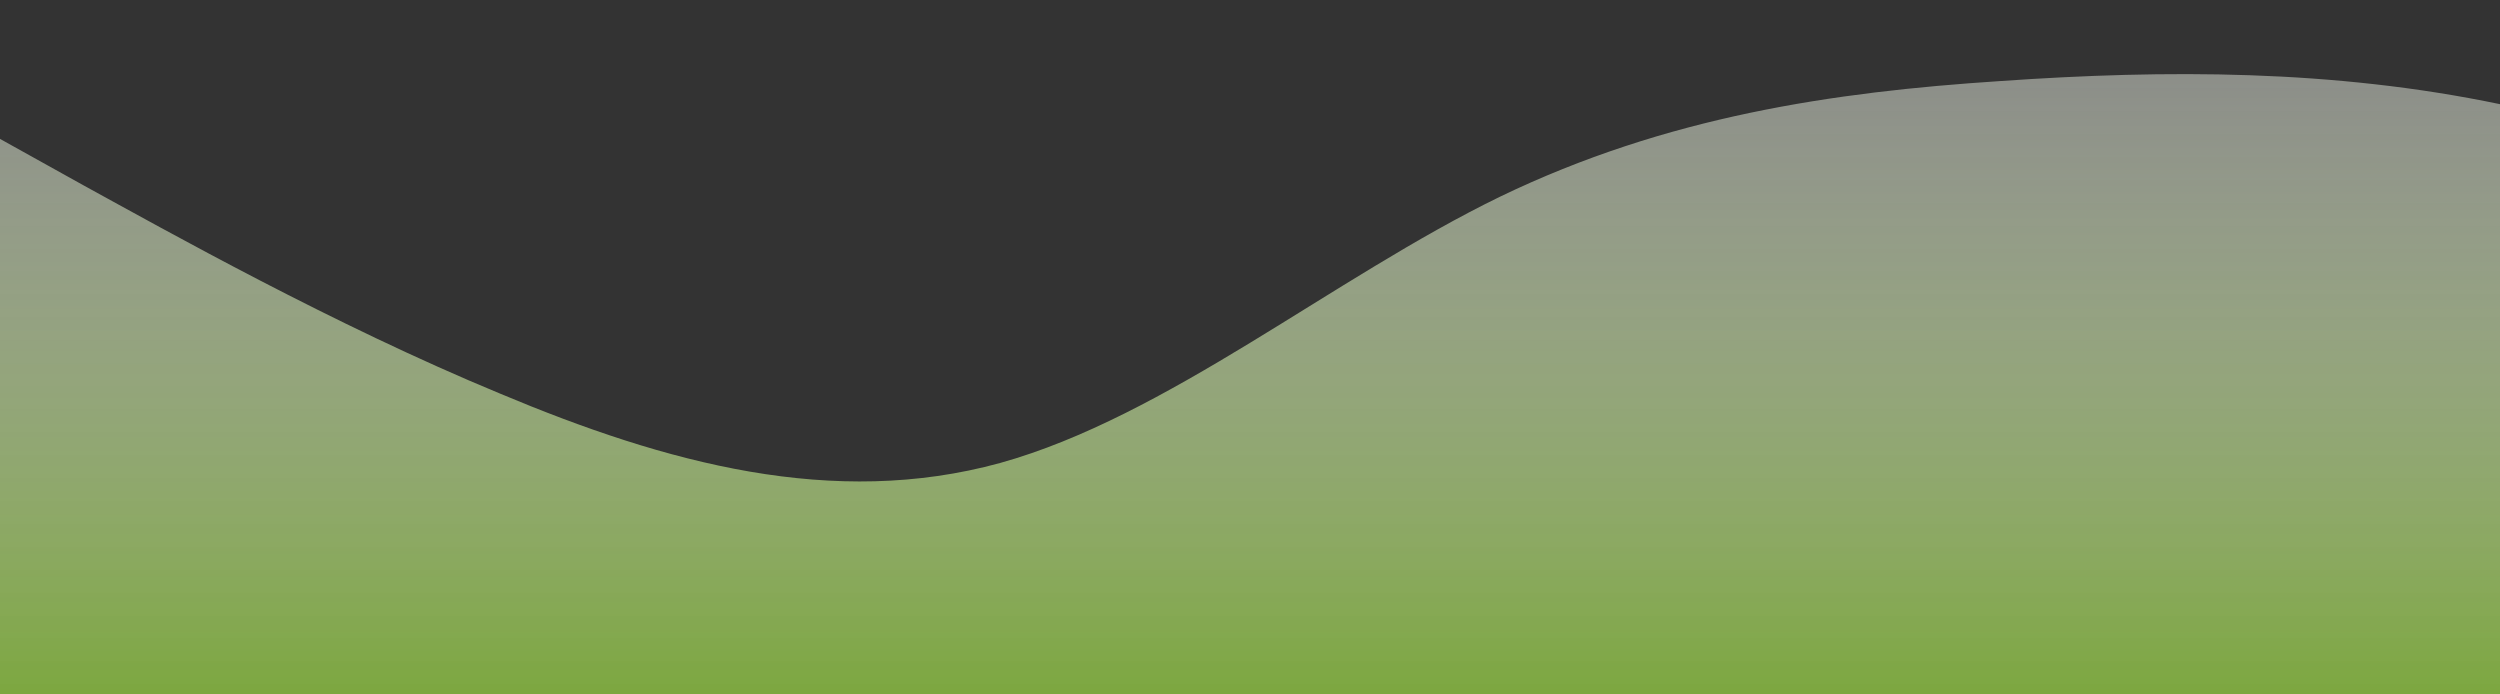 <?xml version="1.0" standalone="no"?>
<svg xmlns:xlink="http://www.w3.org/1999/xlink" id="wave" style="transform:rotate(0deg); transition: 0.3s" viewBox="0 0 1440 400" version="1.1" xmlns="http://www.w3.org/2000/svg"><rect x="0" y="0" width="1440" height="400" fill="#333333" stroke="none"/><defs><linearGradient id="sw-gradient-0" x1="0" x2="0" y1="1" y2="0"><stop stop-color="rgba(124, 167, 63, 1)" offset="0%"/><stop stop-color="rgba(255, 255, 255, 0.404)" offset="100%"/></linearGradient></defs><path style="transform:translate(0, 0px); opacity:1" fill="url(#sw-gradient-0)" d="M0,80L48,106.7C96,133,192,187,288,226.7C384,267,480,293,576,266.7C672,240,768,160,864,113.3C960,67,1056,53,1152,46.7C1248,40,1344,40,1440,60C1536,80,1632,120,1728,153.3C1824,187,1920,213,2016,240C2112,267,2208,293,2304,313.3C2400,333,2496,347,2592,300C2688,253,2784,147,2880,126.7C2976,107,3072,173,3168,206.7C3264,240,3360,240,3456,246.7C3552,253,3648,267,3744,253.3C3840,240,3936,200,4032,180C4128,160,4224,160,4320,140C4416,120,4512,80,4608,93.3C4704,107,4800,173,4896,180C4992,187,5088,133,5184,140C5280,147,5376,213,5472,226.7C5568,240,5664,200,5760,166.7C5856,133,5952,107,6048,100C6144,93,6240,107,6336,113.3C6432,120,6528,120,6624,100C6720,80,6816,40,6864,20L6912,0L6912,400L6864,400C6816,400,6720,400,6624,400C6528,400,6432,400,6336,400C6240,400,6144,400,6048,400C5952,400,5856,400,5760,400C5664,400,5568,400,5472,400C5376,400,5280,400,5184,400C5088,400,4992,400,4896,400C4800,400,4704,400,4608,400C4512,400,4416,400,4320,400C4224,400,4128,400,4032,400C3936,400,3840,400,3744,400C3648,400,3552,400,3456,400C3360,400,3264,400,3168,400C3072,400,2976,400,2880,400C2784,400,2688,400,2592,400C2496,400,2400,400,2304,400C2208,400,2112,400,2016,400C1920,400,1824,400,1728,400C1632,400,1536,400,1440,400C1344,400,1248,400,1152,400C1056,400,960,400,864,400C768,400,672,400,576,400C480,400,384,400,288,400C192,400,96,400,48,400L0,400Z"/></svg>